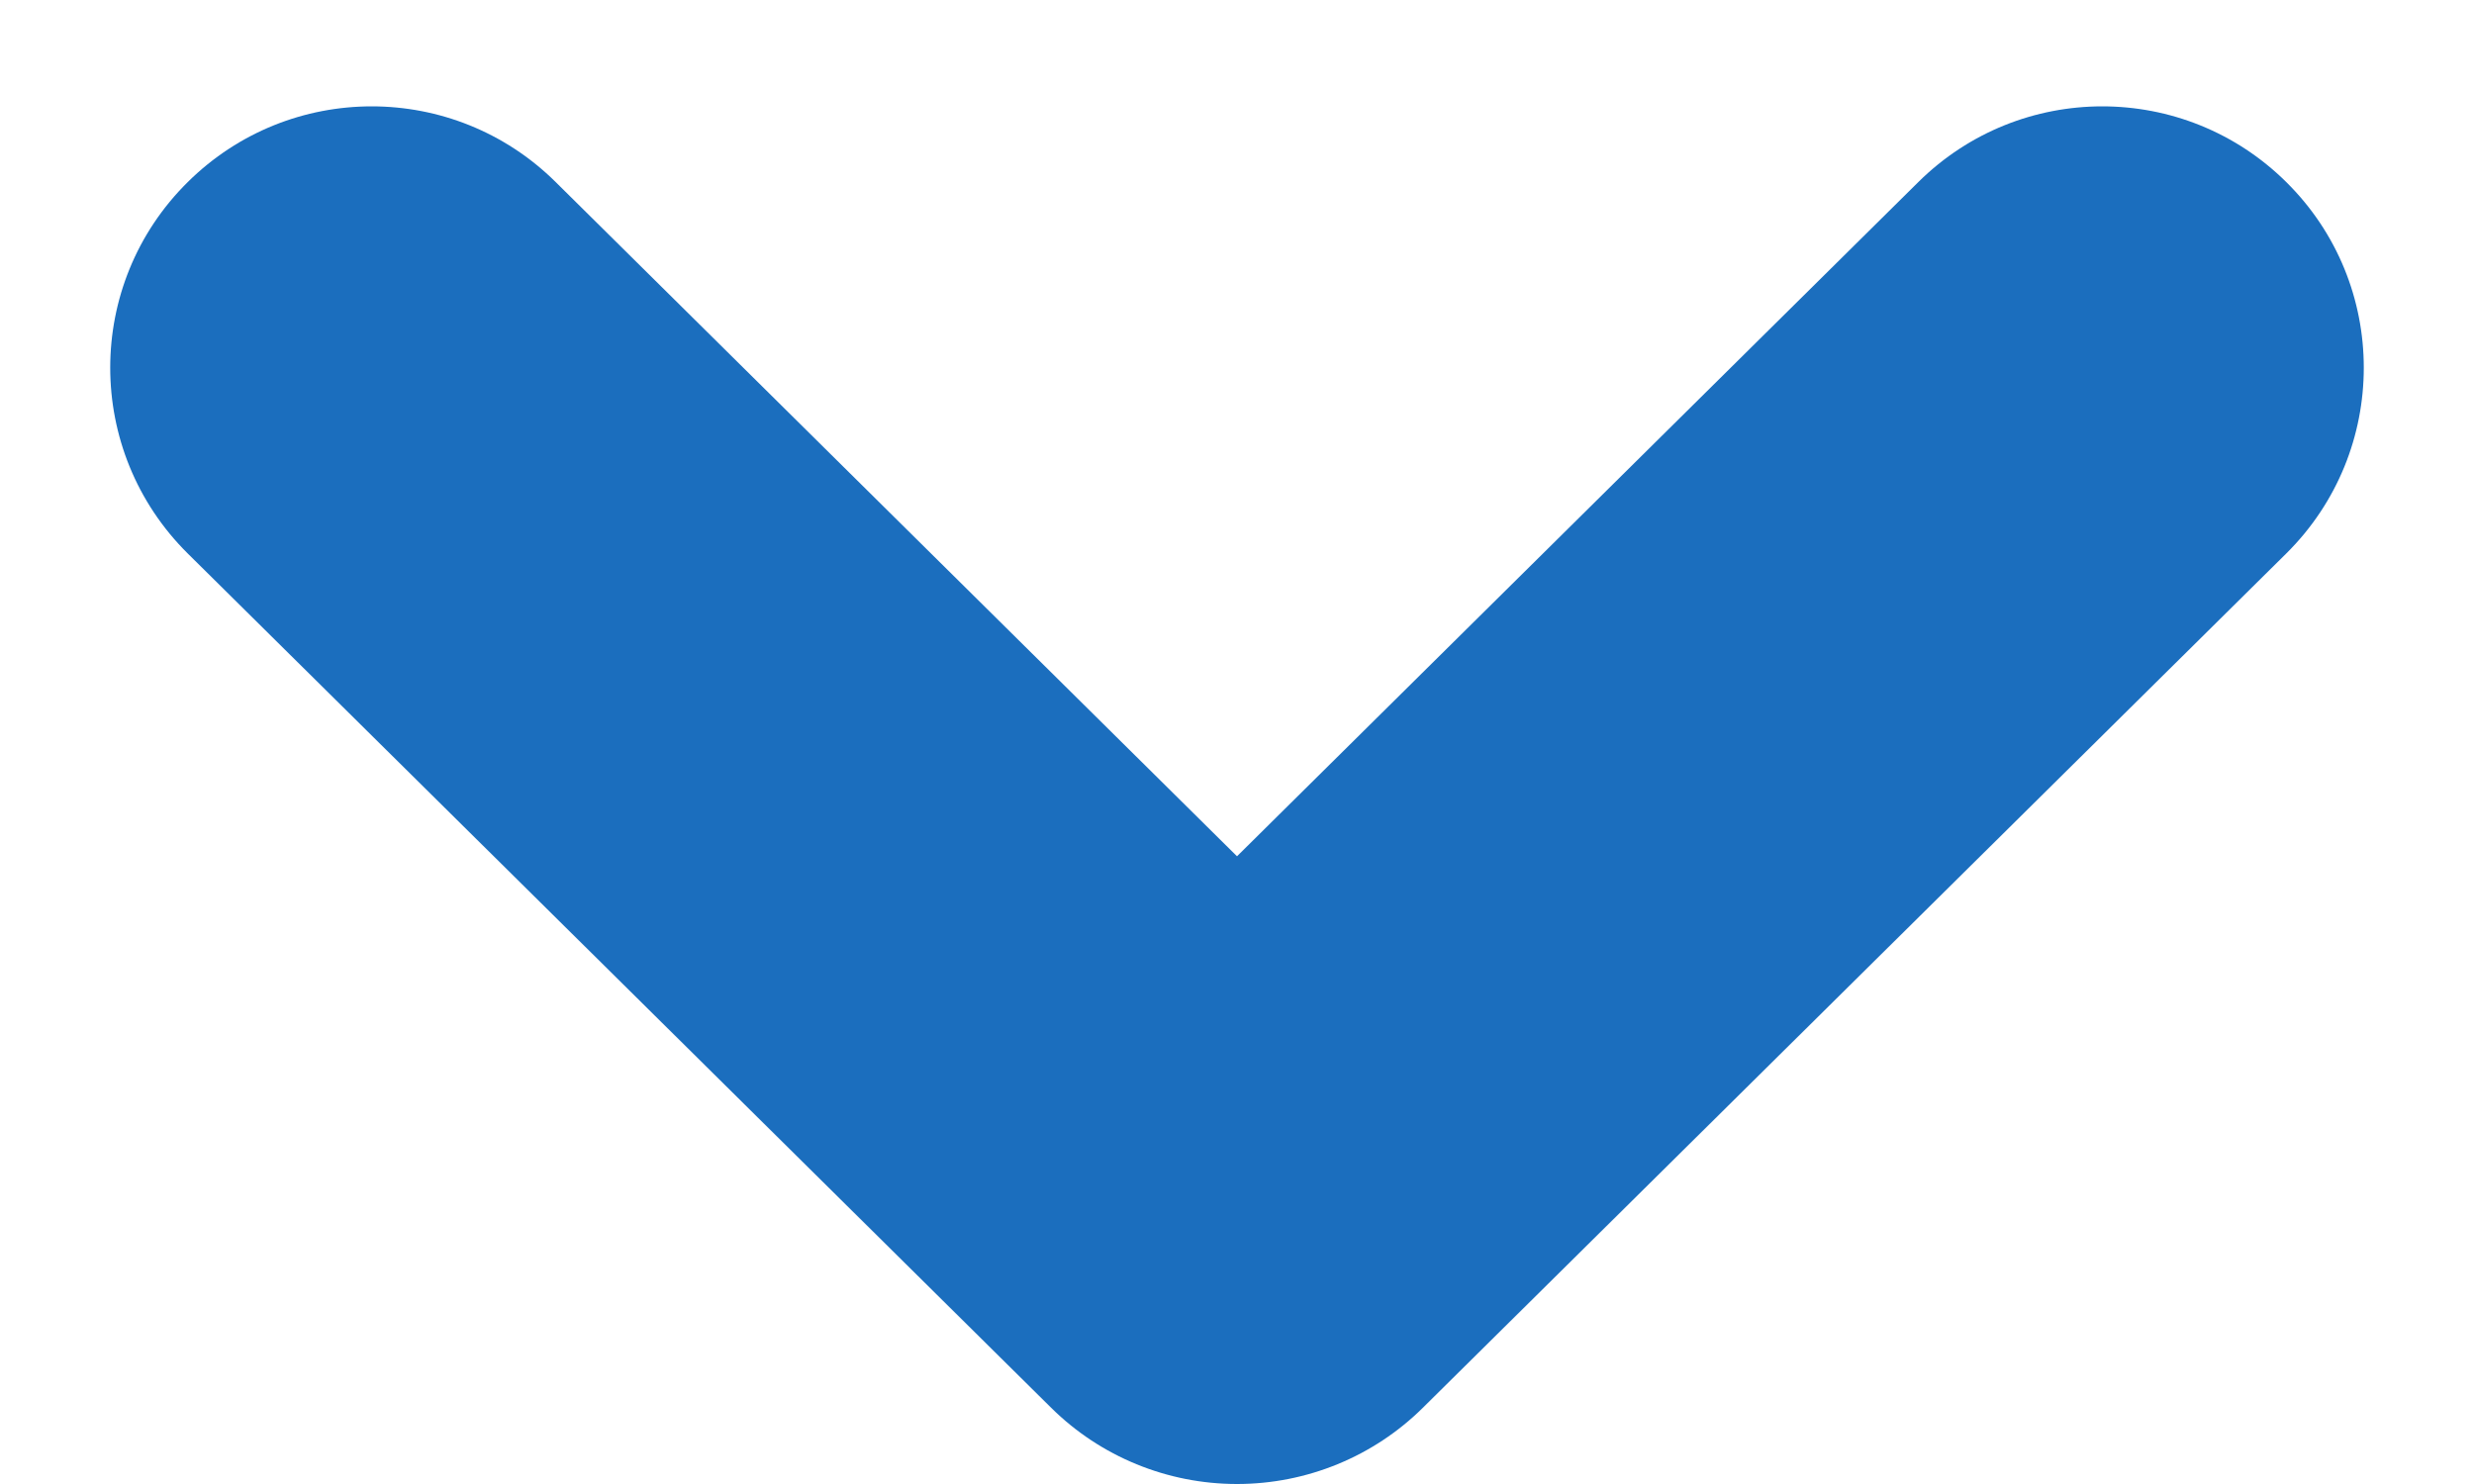 <svg width="10" height="6" viewBox="0 0 10 6" fill="none" xmlns="http://www.w3.org/2000/svg">
<path fill-rule="evenodd" clip-rule="evenodd" d="M5 6C4.718 6 4.448 5.889 4.249 5.692L0.759 2.238C0.341 1.824 0.341 1.149 0.759 0.736C1.171 0.328 1.834 0.328 2.246 0.736L5 3.462L7.754 0.736C8.166 0.328 8.829 0.328 9.241 0.736C9.659 1.149 9.659 1.824 9.241 2.238L5.751 5.692C5.552 5.889 5.282 6 5 6Z" fill="#1B6EBE"/>
</svg>
